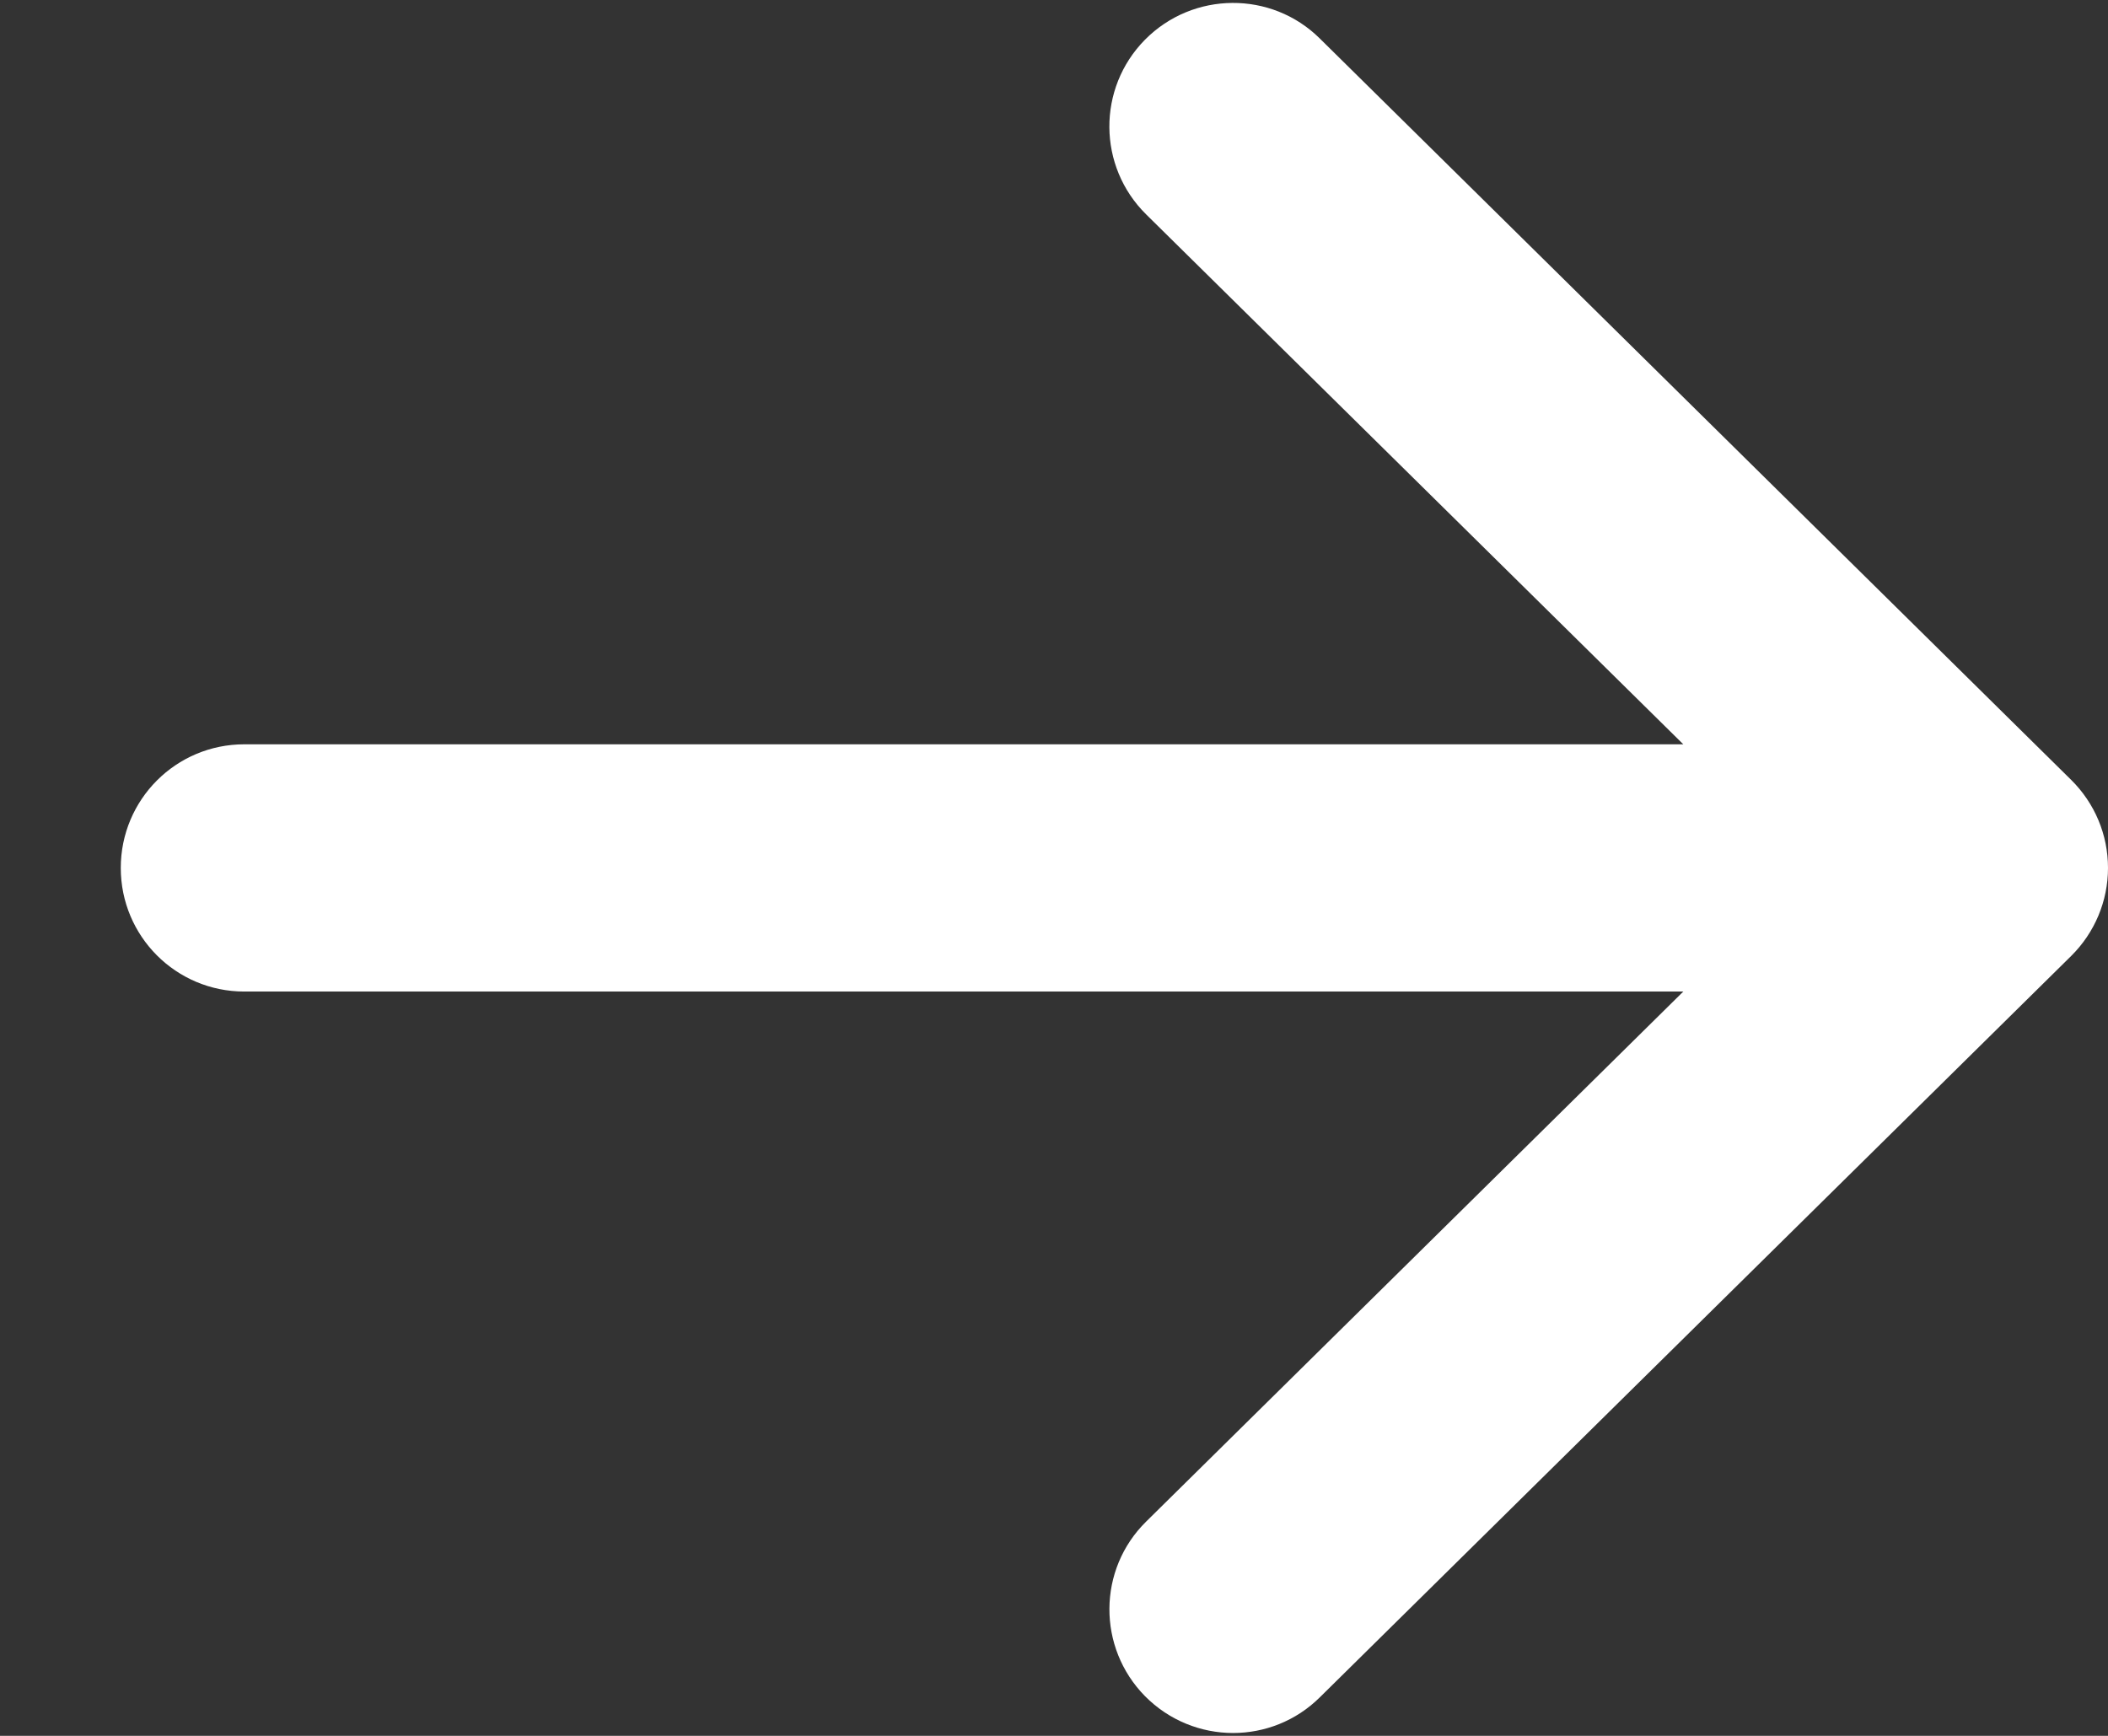 <svg width="17" height="14" viewBox="0 0 17 14" fill="none" xmlns="http://www.w3.org/2000/svg">
<rect x="0" y="0" width="17" height="14" fill="#333333" stroke="none"/>
<path d="M16.703 6.29L10.643 0.31C10.253 -0.076 9.621 -0.071 9.234 0.32C8.847 0.712 8.851 1.343 9.244 1.73L13.575 6.003H1.97C1.419 6.003 0.974 6.449 0.974 7C0.974 7.551 1.419 7.997 1.97 7.997H13.575L9.244 12.271C8.851 12.657 8.848 13.288 9.234 13.68C9.429 13.877 9.687 13.977 9.944 13.977C10.197 13.977 10.45 13.881 10.643 13.69L16.703 7.71C16.893 7.522 17 7.267 17 7C17 6.733 16.894 6.479 16.703 6.29Z" fill="white"/>
</svg>

